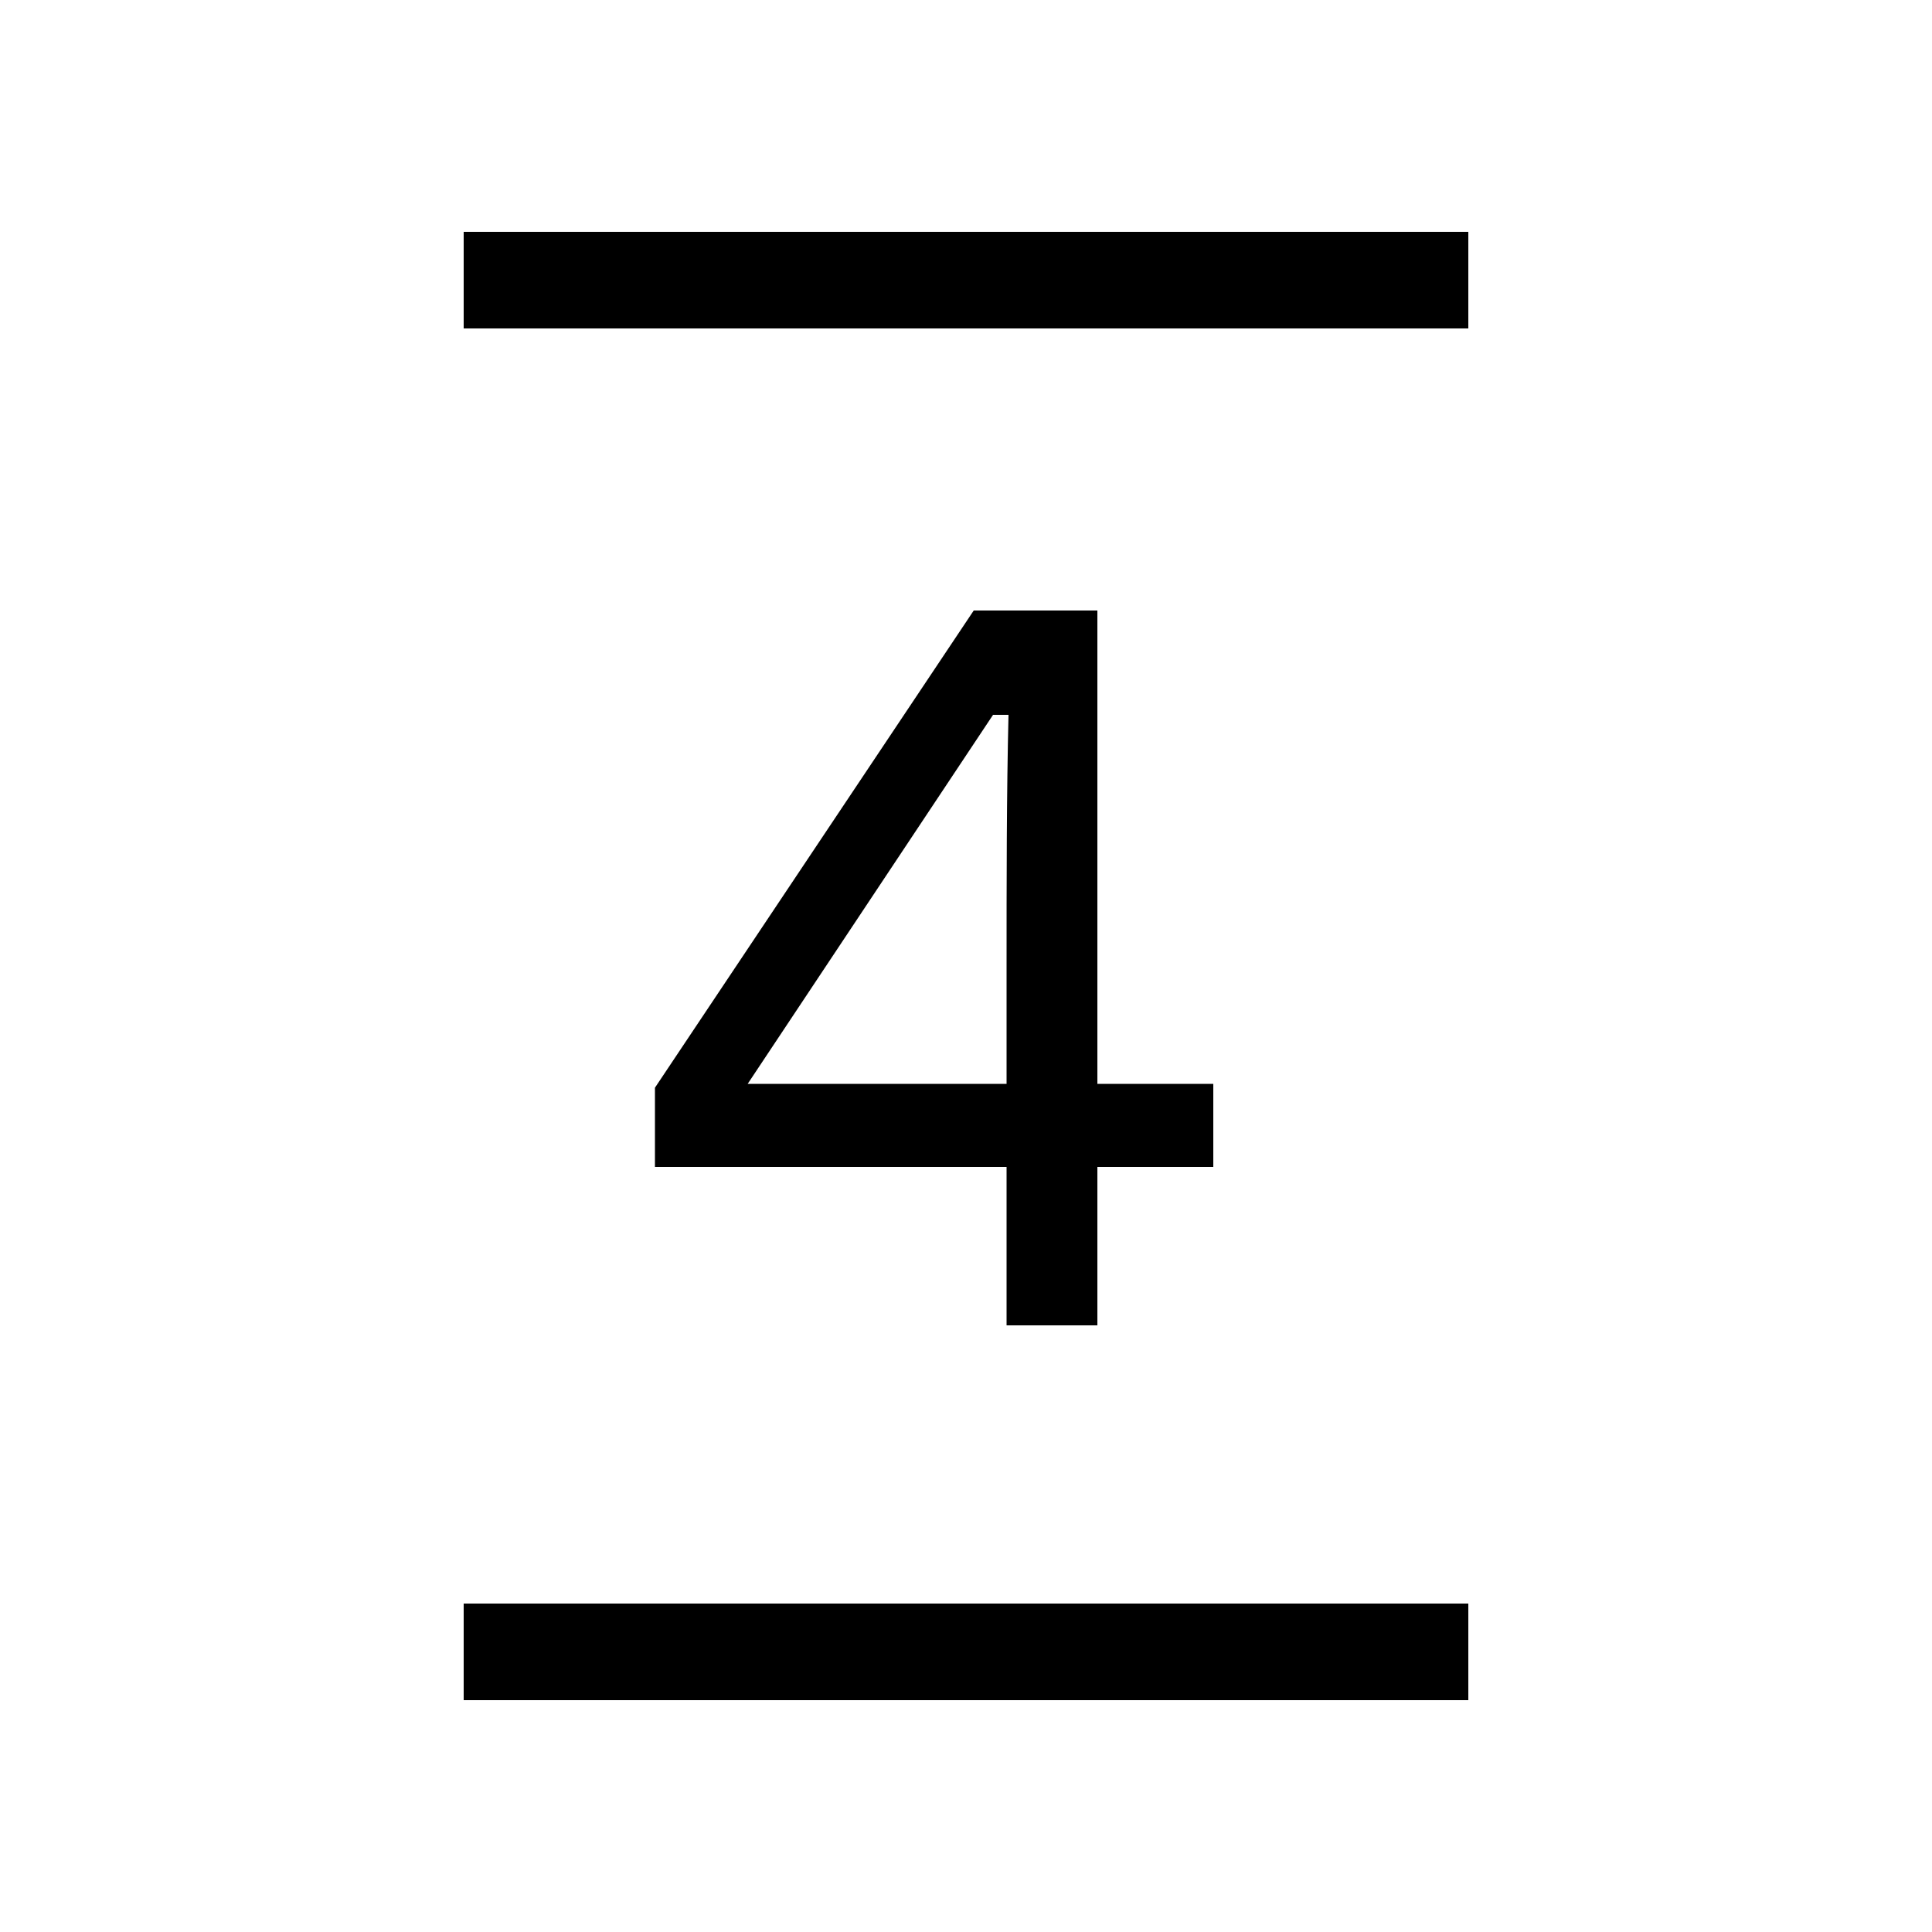 <svg width="24" height="24" viewBox="0 0 24 24" fill="none" xmlns="http://www.w3.org/2000/svg">
<path d="M12.504 12.024V13.464H9.288L12.336 8.88H12.528C12.504 9.864 12.504 10.968 12.504 12.024ZM5.76 21.12H18.24V19.92H5.76V21.12ZM5.76 4.08H18.24V2.88H5.76V4.08ZM8.136 14.496H12.504V16.464H13.632V14.496H15.072V13.464H13.632V7.584H12.096L8.136 13.512V14.496Z" fill="black"/>
</svg>
